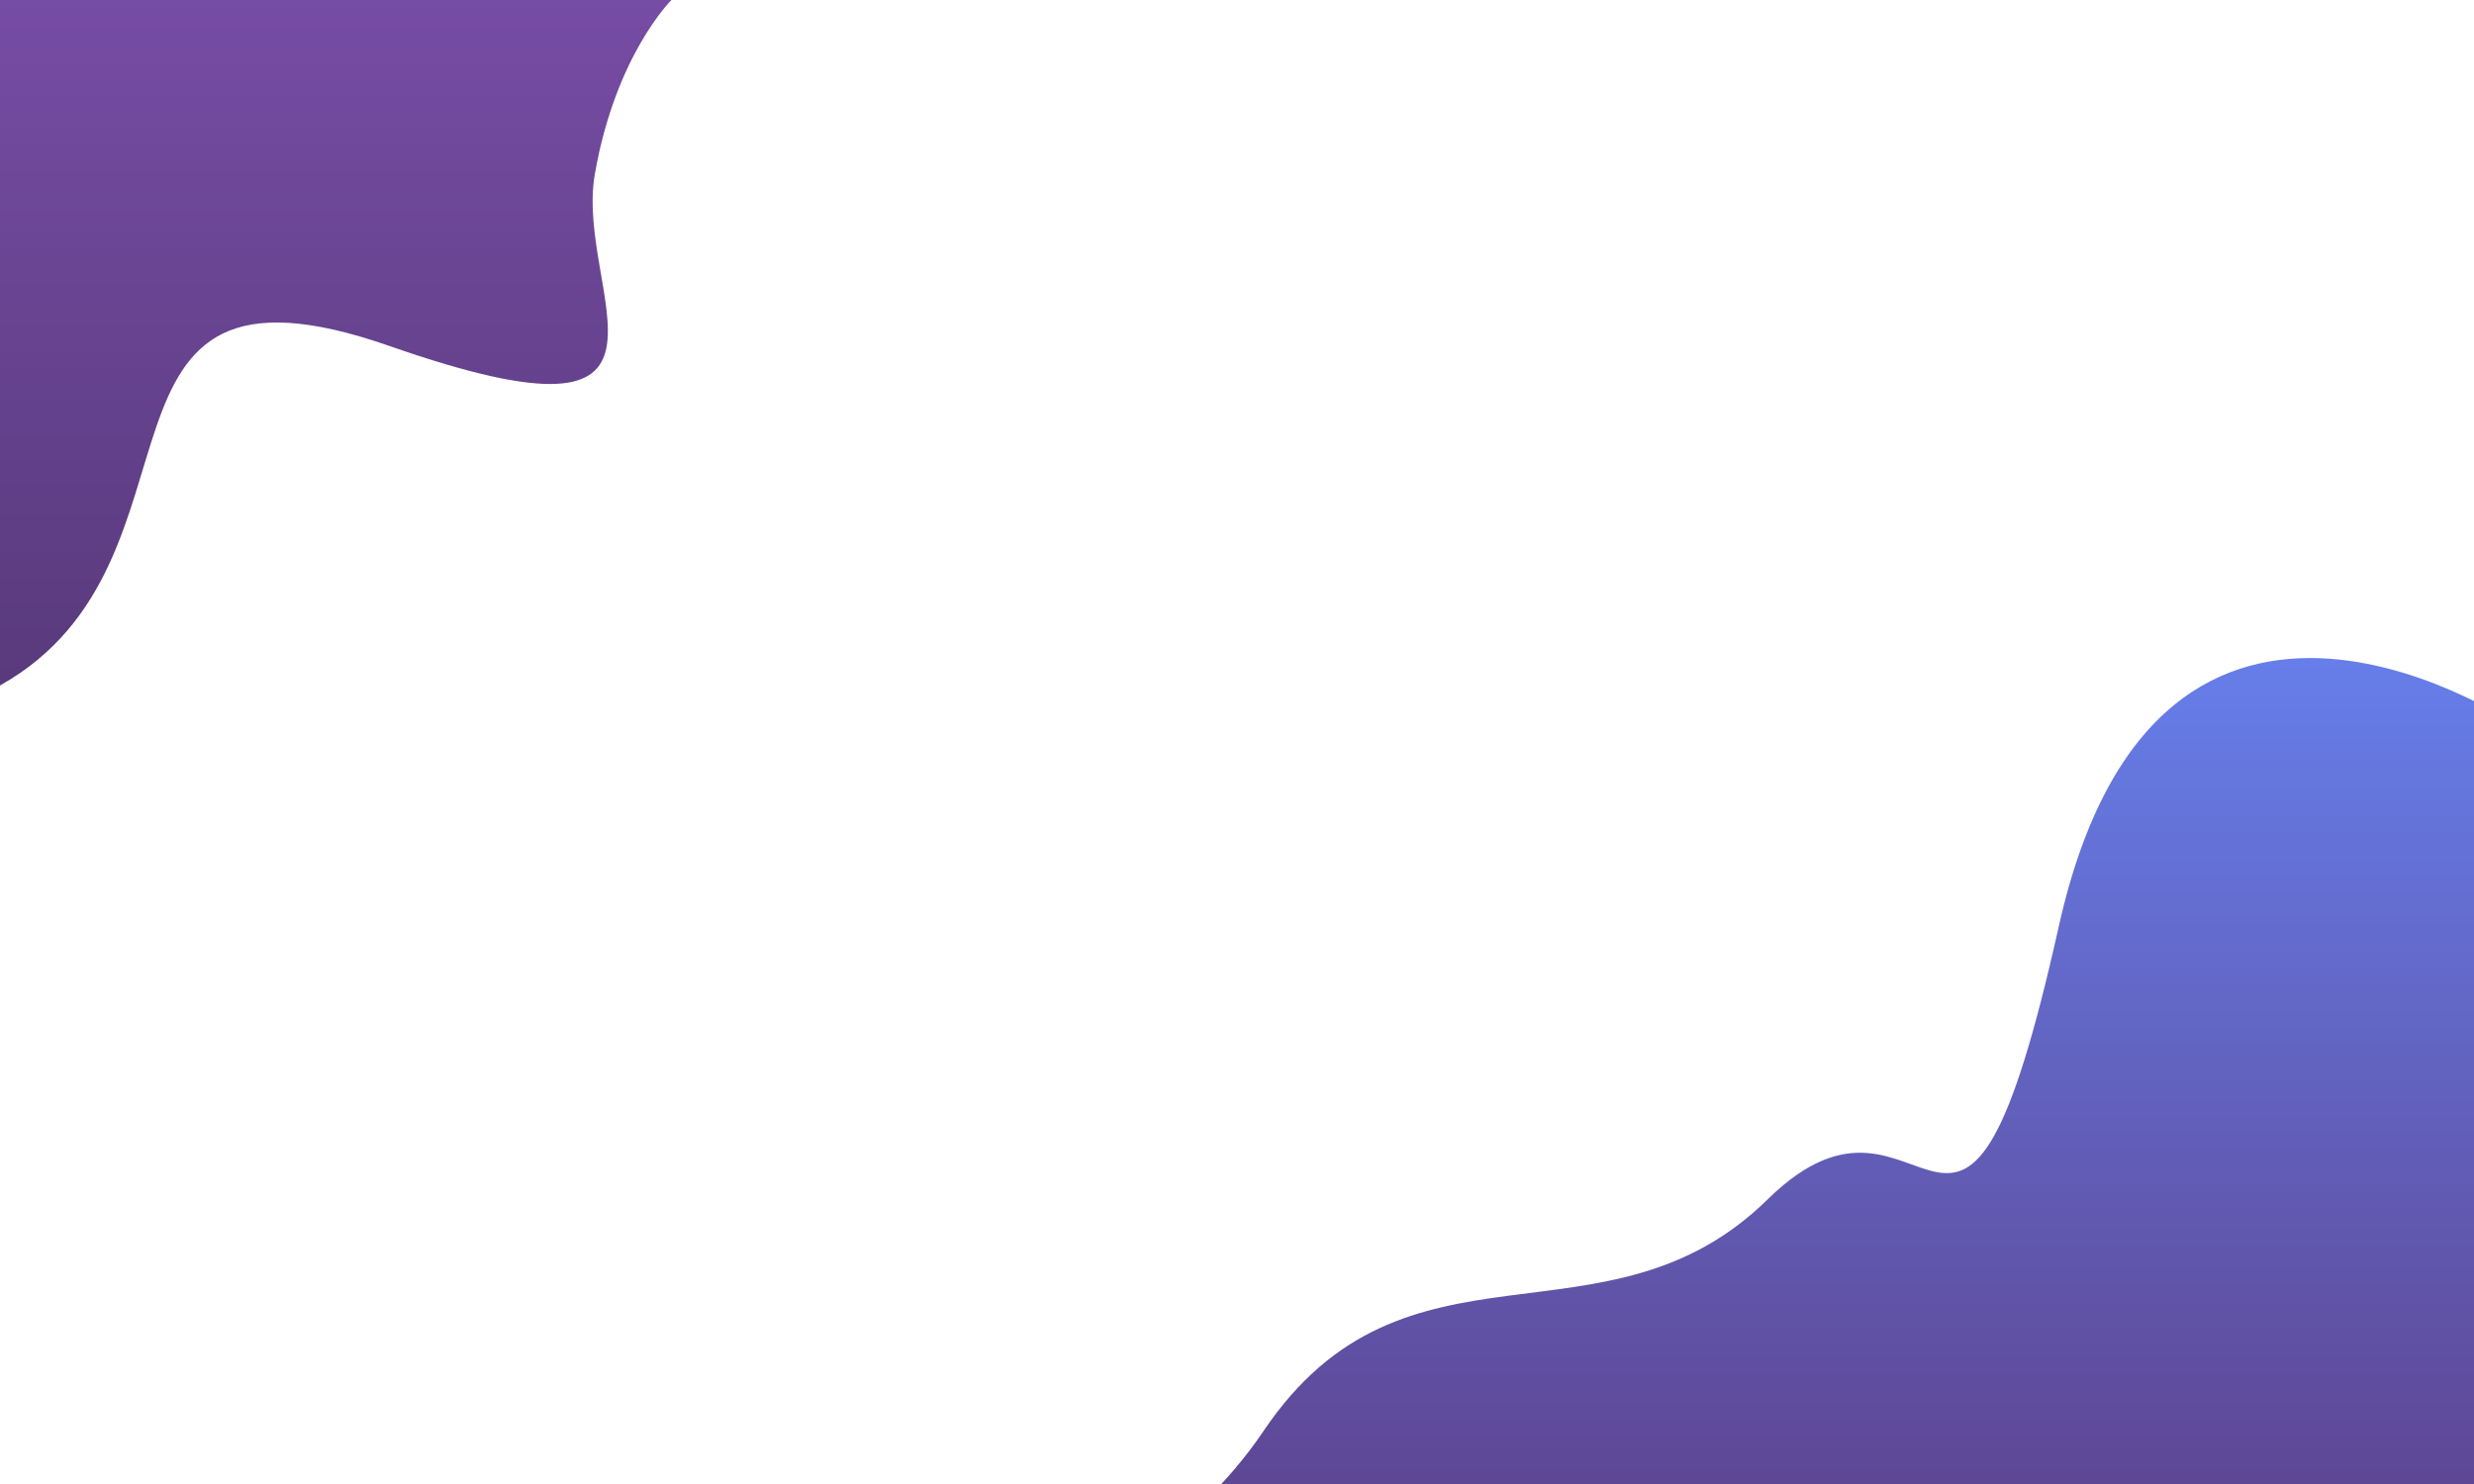 <svg width="1308" height="785" viewBox="0 0 1308 785" fill="none" xmlns="http://www.w3.org/2000/svg">
<path d="M668 756.818C593 868.318 421 897.318 421 897.318H1344.5V385.318H1333.5C1333.5 385.318 1141.5 251.818 1088.5 489.818C1035.5 727.818 1020 550.318 934.5 634.318C849 718.318 743 645.318 668 756.818Z" fill="url(#paint0_linear)"/>
<path d="M206 183C33.933 122.884 118 296.5 0 362.5V0H355C355 0 325.5 29 314.5 92C303.5 155 378.067 243.116 206 183Z" fill="url(#paint1_linear)"/>
<defs>
<linearGradient id="paint0_linear" x1="882.75" y1="348" x2="882.75" y2="897.318" gradientUnits="userSpaceOnUse">
<stop stop-color="#667EEA"/>
<stop offset="1" stop-color="#5C397F"/>
</linearGradient>
<linearGradient id="paint1_linear" x1="177.5" y1="0" x2="177.5" y2="362.5" gradientUnits="userSpaceOnUse">
<stop stop-color="#764CA4"/>
<stop offset="1" stop-color="#593A7C"/>
</linearGradient>
</defs>
</svg>
